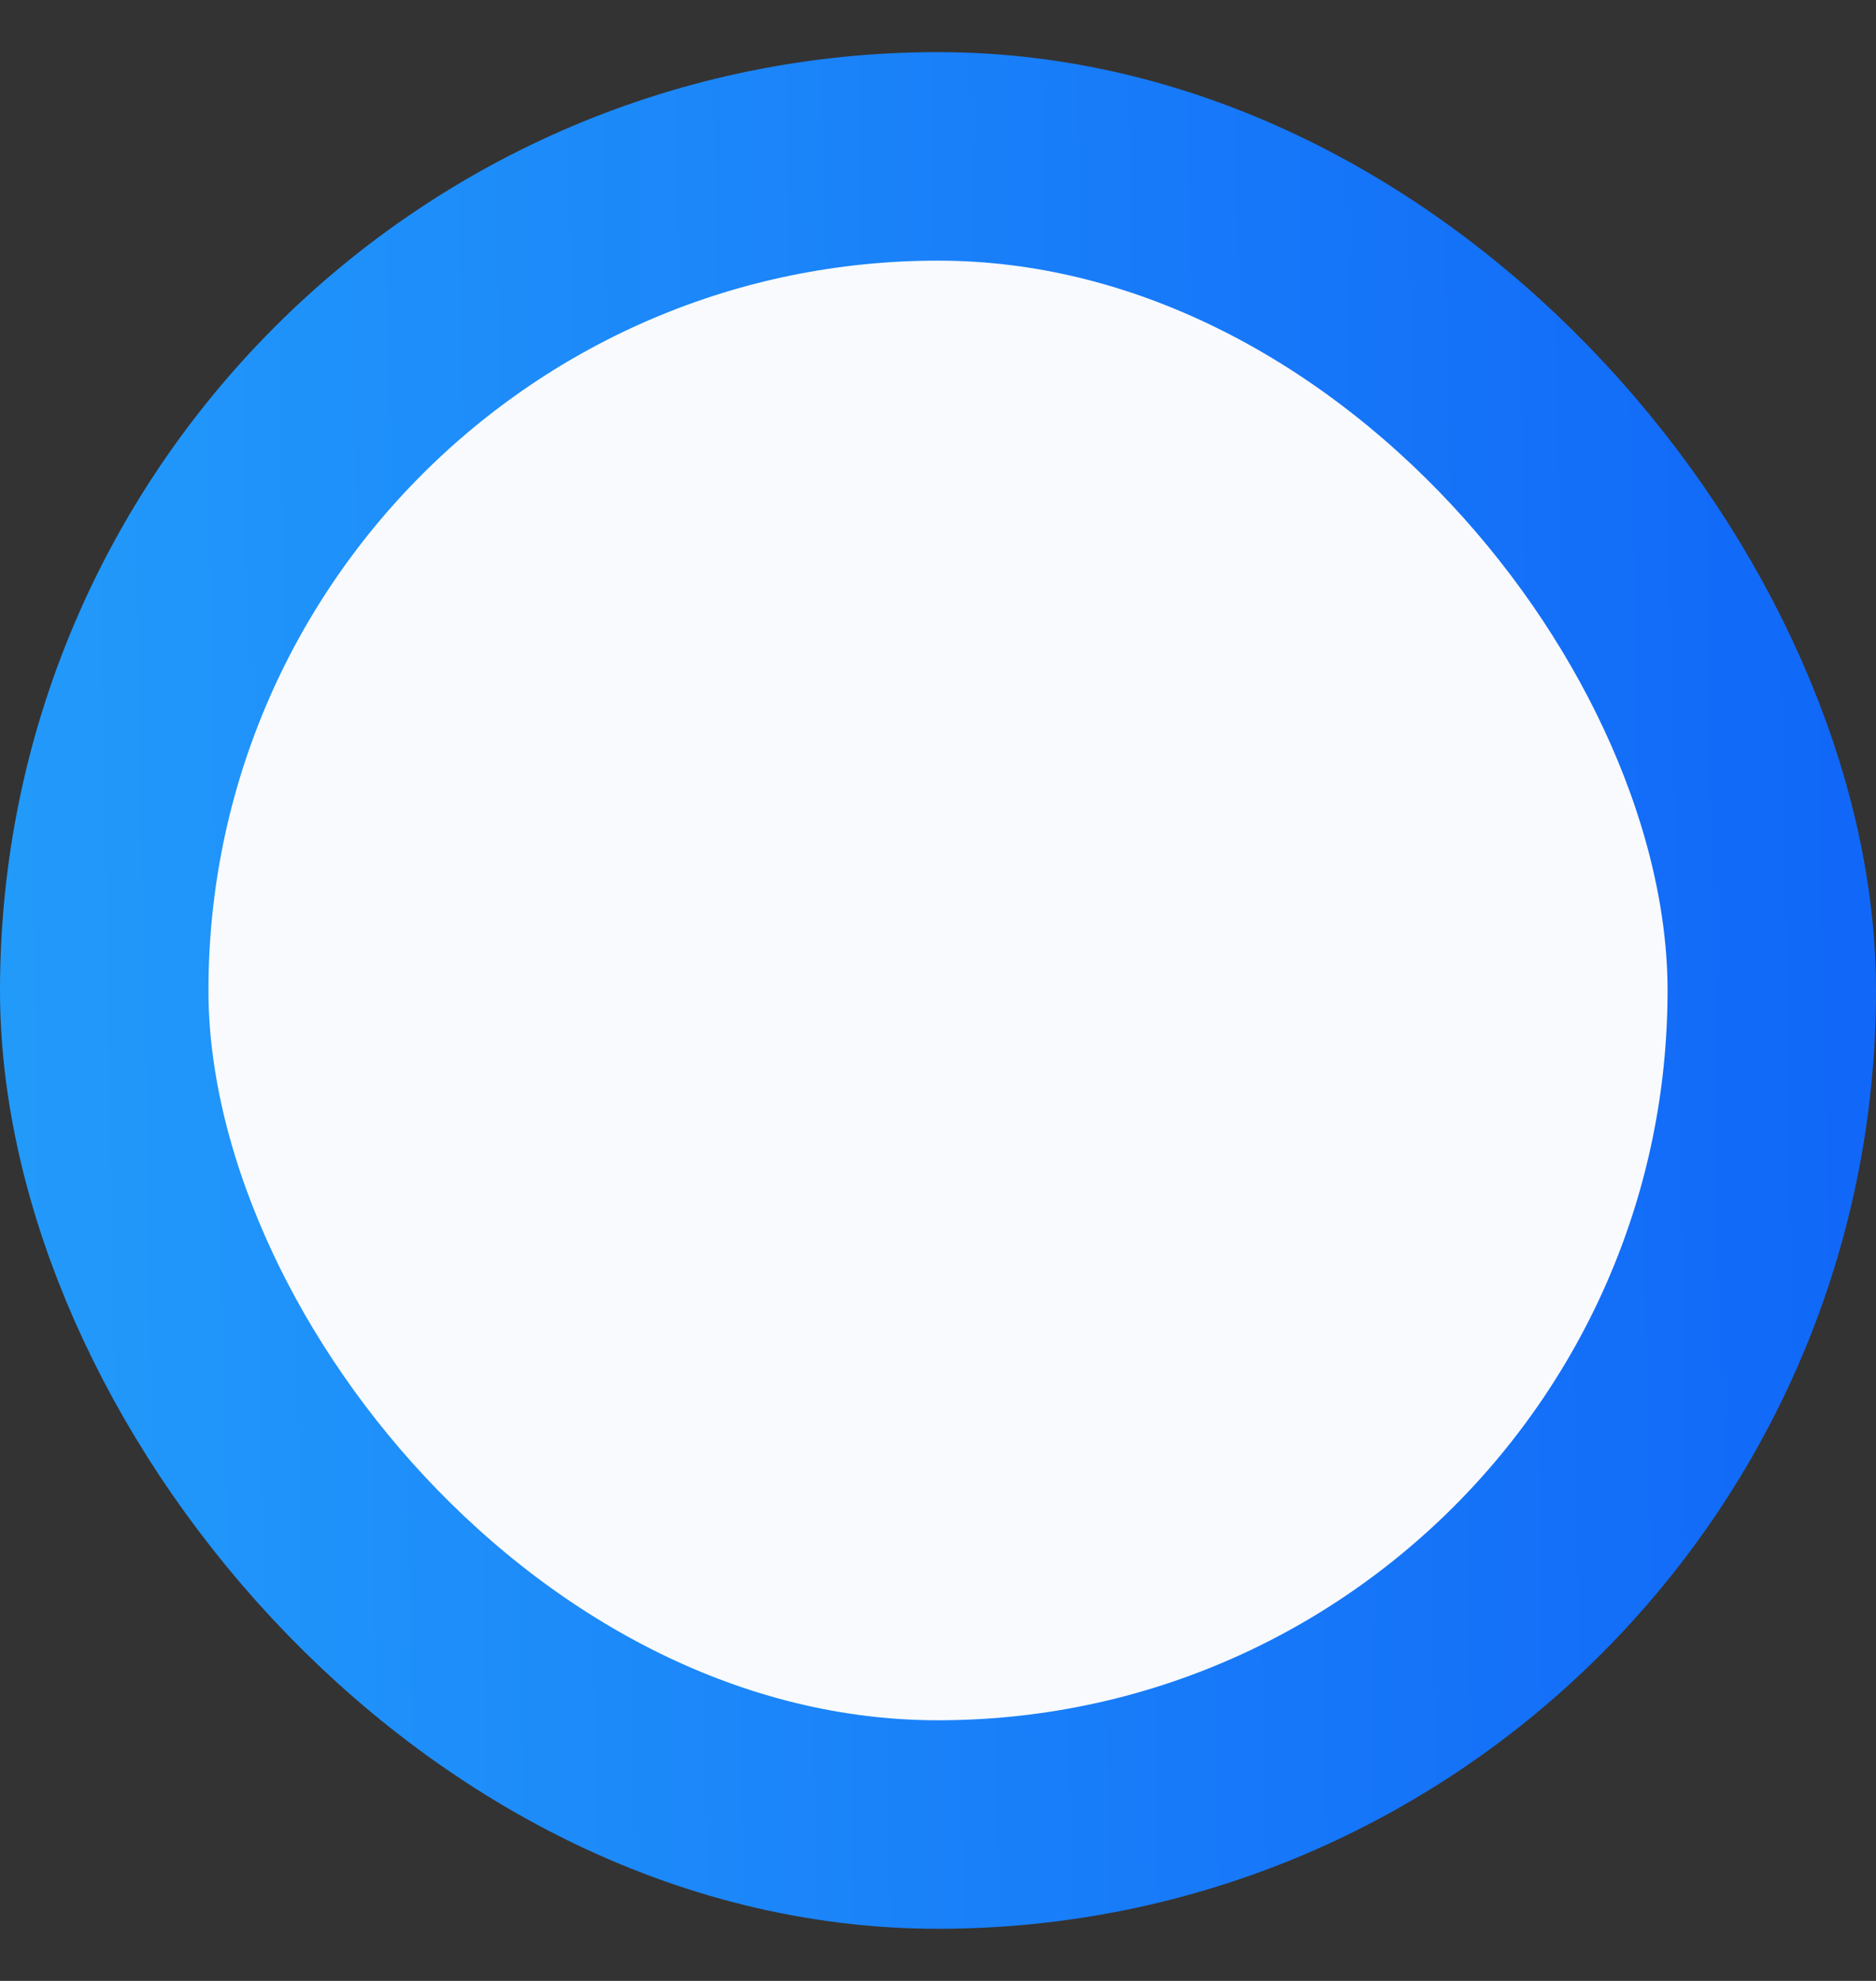 <svg width="18" height="19" viewBox="0 0 18 19" fill="none" xmlns="http://www.w3.org/2000/svg">
<rect x="0" y="0" width="18" height="19" fill="#333333" stroke="none"/>
<rect x="1" y="1.5" width="16" height="16" rx="8" fill="#F9FAFD" stroke="url(#paint0_linear_741_298)" stroke-width="2"/>
<defs>
<linearGradient id="paint0_linear_741_298" x1="0" y1="0.5" x2="17.513" y2="0.201" gradientUnits="userSpaceOnUse">
<stop stop-color="#229AFA"/>
<stop offset="1" stop-color="#1168F8"/>
</linearGradient>
</defs>
</svg>
